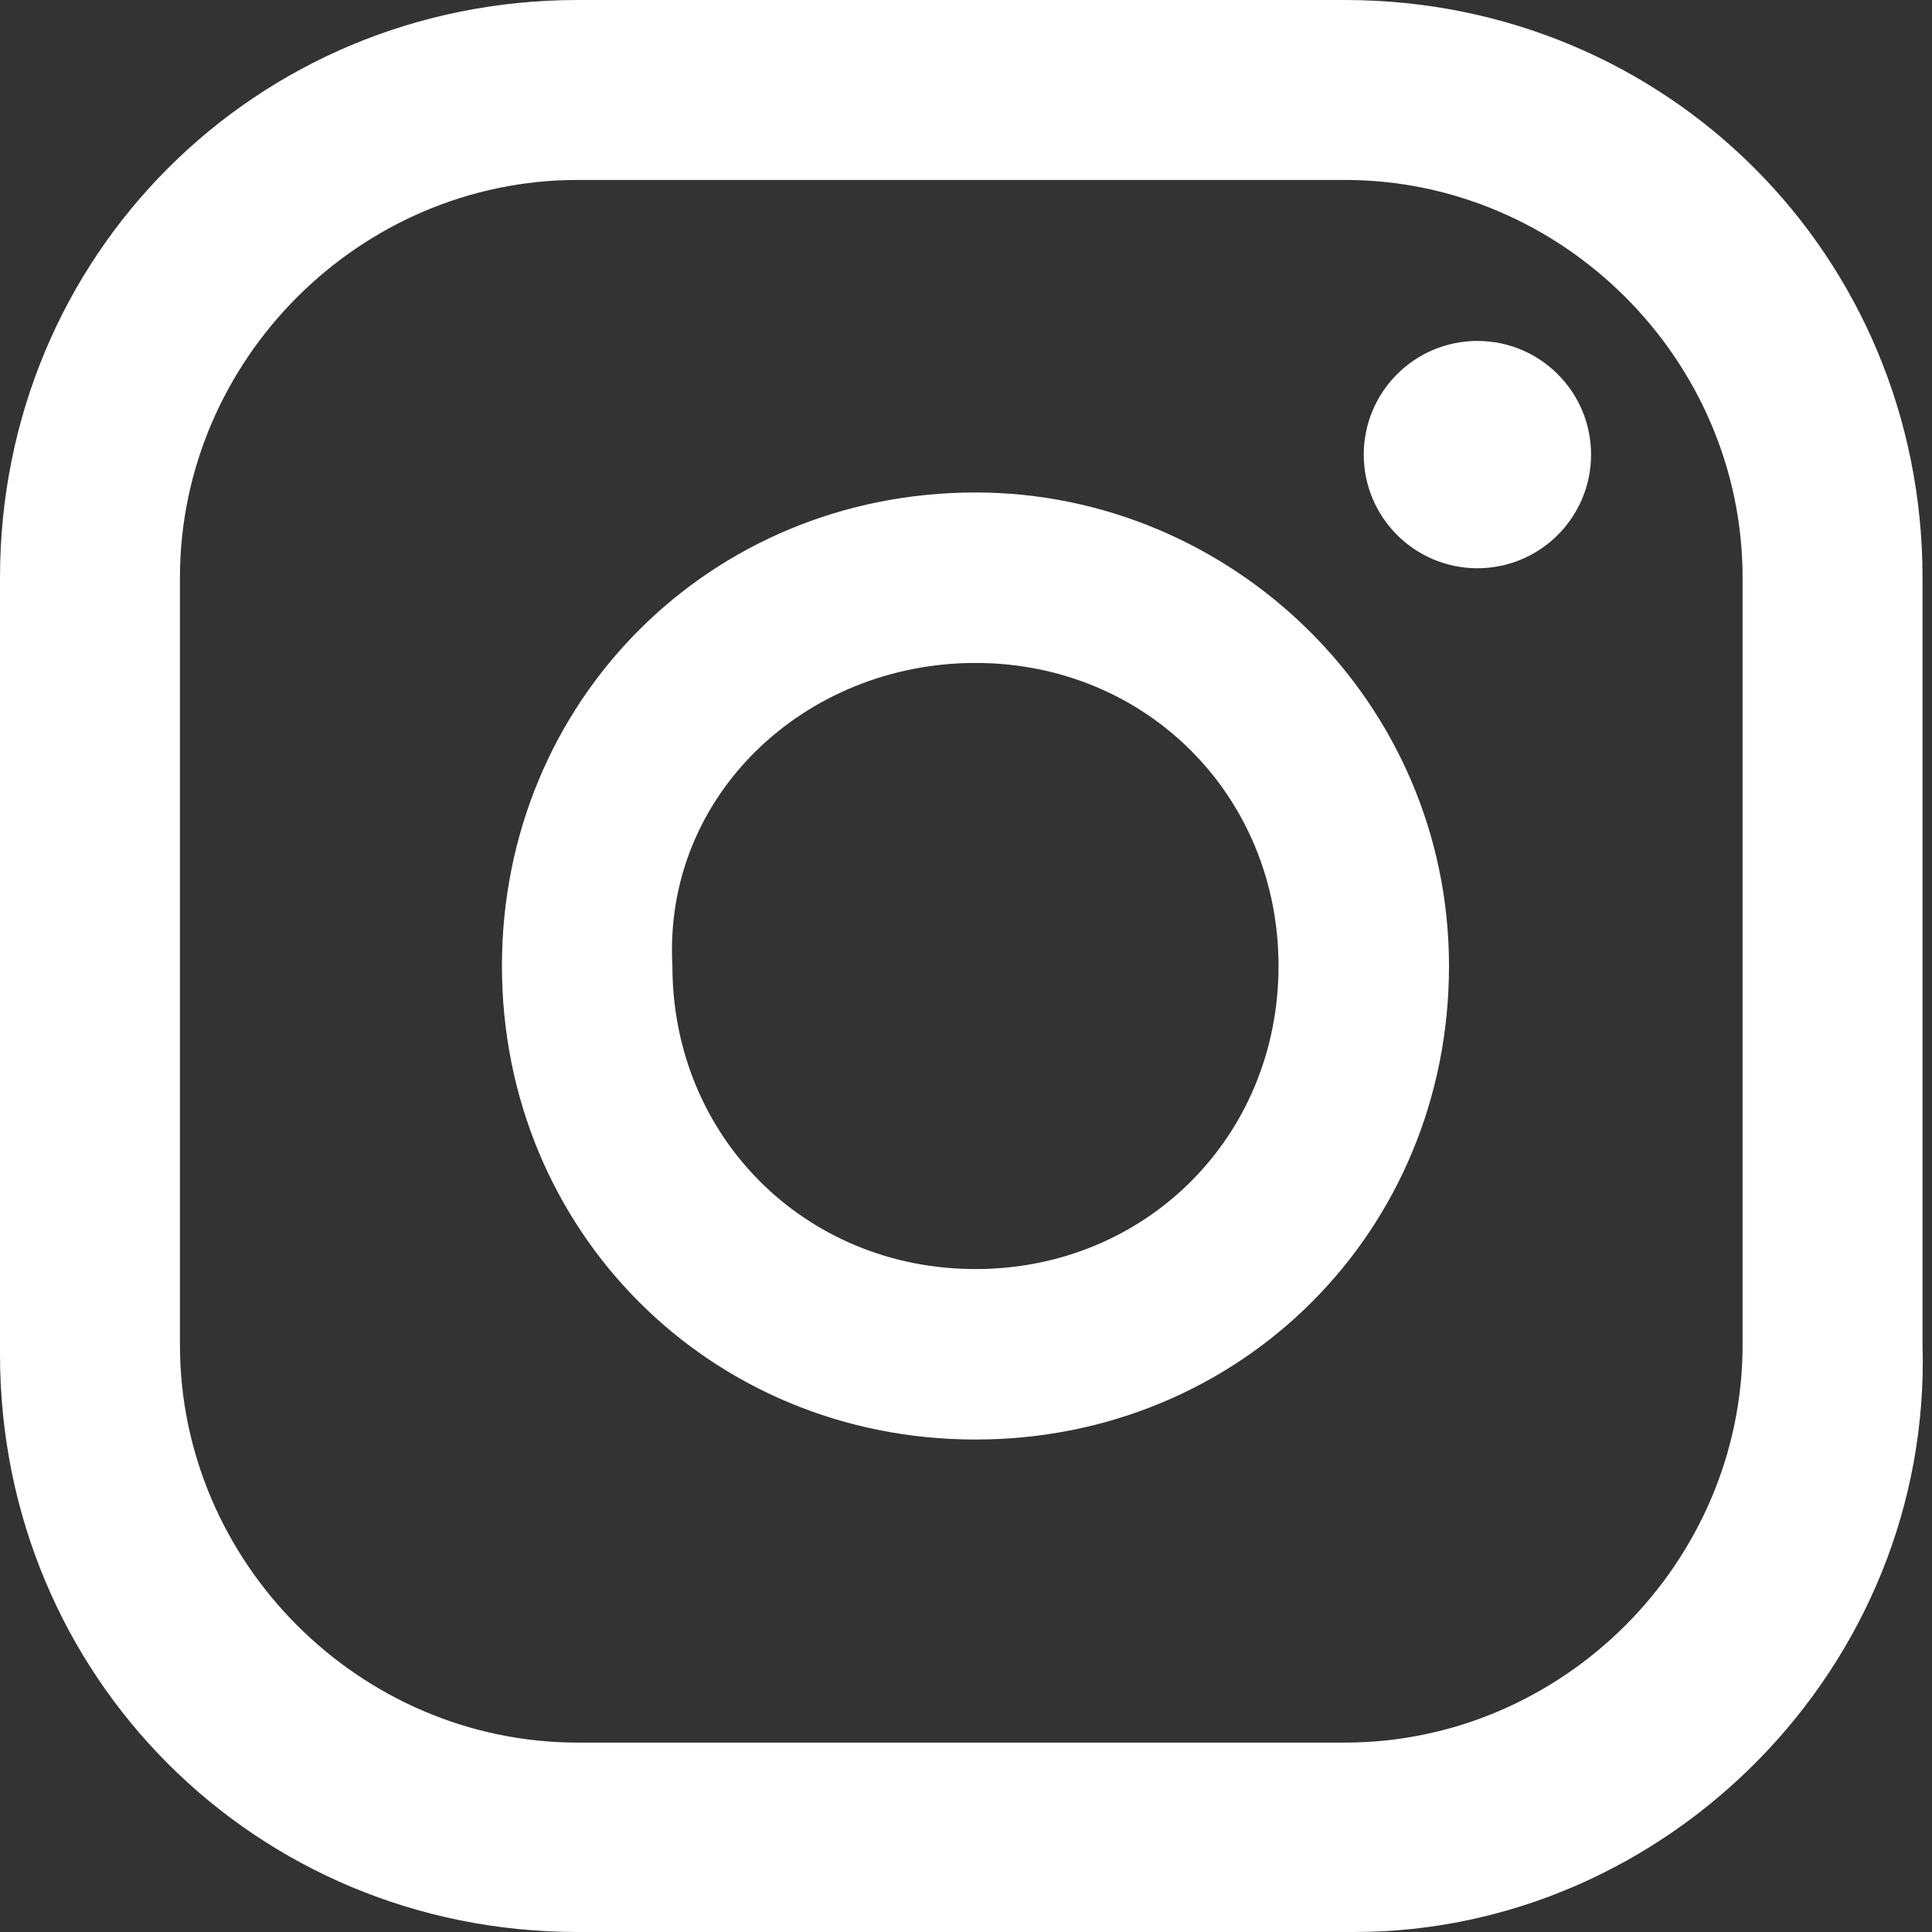 <?xml version="1.0" encoding="utf-8"?>
<!-- Generator: Adobe Illustrator 25.0.0, SVG Export Plug-In . SVG Version: 6.00 Build 0)  -->
<svg version="1.1" id="Layer_1" xmlns="http://www.w3.org/2000/svg" xmlns:xlink="http://www.w3.org/1999/xlink" x="0px" y="0px"
	 viewBox="0 0 20.4 20.4" style="enable-background:new 0 0 20.4 20.4;" xml:space="preserve">
<rect x="0" y="0" width="20.4" height="20.4" fill="#333333" stroke="none"/>
<style type="text/css">
	.st0{fill:#FFFFFF;}
</style>
<g id="Layer_2_1_">
	<g id="IT">
		<circle class="st0" cx="15.6" cy="4.8" r="1.2"/>
		<path class="st0" d="M10.3,5.2c-2.8,0-5,2.2-5,5s2.2,5,5,5s5-2.2,5-5S13,5.2,10.3,5.2L10.3,5.2z M10.3,13.4
			c-1.8,0-3.2-1.4-3.2-3.2C7,8.4,8.5,7,10.3,7s3.2,1.4,3.2,3.2c0,0,0,0,0,0C13.5,12,12.1,13.4,10.3,13.4z"/>
		<path class="st0" d="M14.3,20.4H6.1c-3.4,0-6.1-2.7-6.1-6.1V6.1C0,2.7,2.7,0,6.1,0h8.1c3.4,0,6.1,2.7,6.1,6.1v8.1
			C20.4,17.6,17.6,20.4,14.3,20.4z M6.1,1.9c-2.3,0-4.2,1.9-4.2,4.2c0,0,0,0,0,0v8.1c0,2.3,1.9,4.2,4.2,4.2h8.1
			c2.3,0,4.2-1.9,4.2-4.2V6.1c0-2.3-1.9-4.2-4.2-4.2L6.1,1.9z"/>
	</g>
</g>
</svg>
